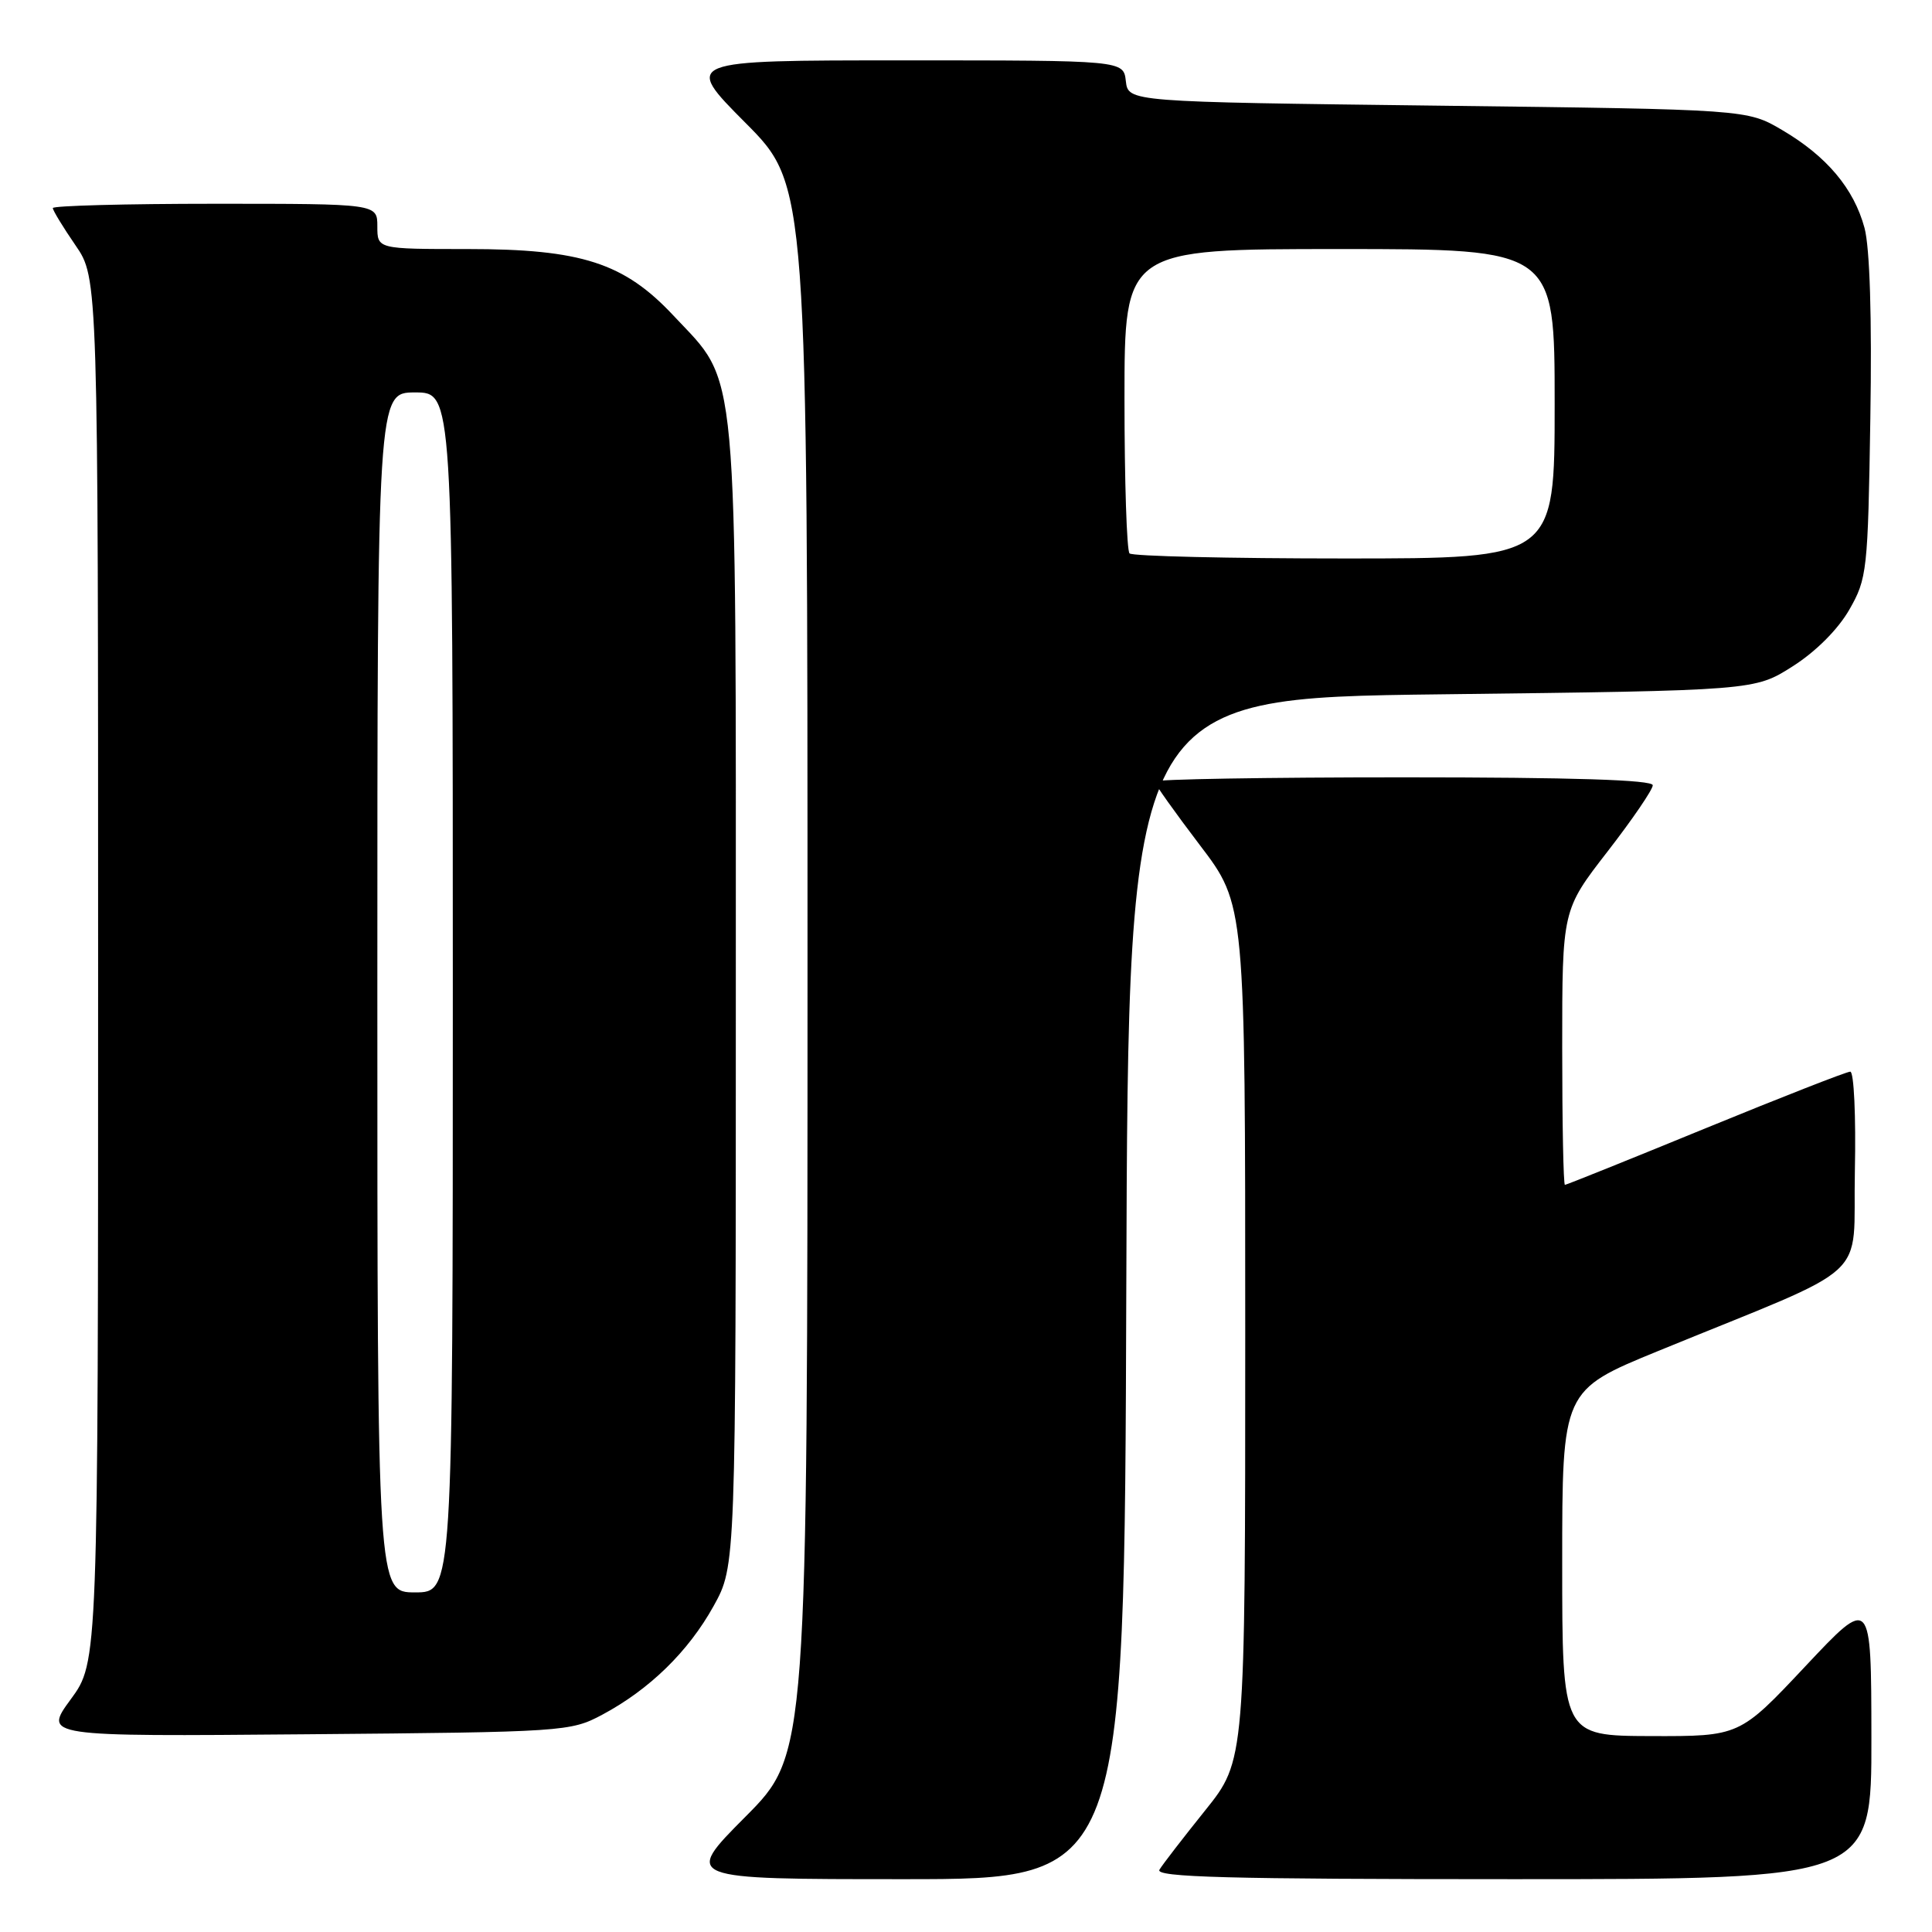 <?xml version="1.0" encoding="UTF-8" standalone="no"?>
<!DOCTYPE svg PUBLIC "-//W3C//DTD SVG 1.1//EN" "http://www.w3.org/Graphics/SVG/1.1/DTD/svg11.dtd" >
<svg xmlns="http://www.w3.org/2000/svg" xmlns:xlink="http://www.w3.org/1999/xlink" version="1.1" viewBox="0 0 256 256">
 <g >
 <path fill="currentColor"
d=" M 149.24 170.75 C 149.50 92.50 149.50 92.50 191.00 92.00 C 232.50 91.50 232.50 91.50 237.54 88.29 C 240.60 86.35 243.55 83.39 245.04 80.79 C 247.40 76.67 247.51 75.67 247.83 55.42 C 248.05 42.05 247.76 32.83 247.06 30.21 C 245.65 24.98 242.05 20.70 236.14 17.23 C 231.50 14.50 231.50 14.50 190.50 14.00 C 149.50 13.50 149.50 13.50 149.18 10.75 C 148.87 8.00 148.87 8.00 119.71 8.00 C 90.54 8.00 90.54 8.00 98.77 16.27 C 107.00 24.54 107.00 24.54 107.00 128.50 C 107.00 232.46 107.00 232.46 98.77 240.73 C 90.54 249.00 90.54 249.00 119.77 249.00 C 148.99 249.00 148.99 249.00 149.24 170.75 Z  M 247.97 230.25 C 247.95 211.50 247.95 211.50 239.22 220.79 C 230.50 230.07 230.50 230.07 218.75 230.04 C 207.00 230.00 207.00 230.00 207.00 207.11 C 207.00 184.22 207.00 184.22 219.75 179.00 C 248.64 167.17 245.46 170.08 245.78 155.16 C 245.93 147.92 245.66 142.00 245.17 142.00 C 244.68 142.00 236.06 145.38 226.00 149.50 C 215.94 153.63 207.55 157.00 207.36 157.00 C 207.16 157.00 207.00 148.81 207.00 138.79 C 207.00 120.58 207.00 120.58 213.00 112.84 C 216.30 108.58 219.00 104.63 219.00 104.05 C 219.00 103.34 208.40 103.00 186.00 103.00 C 167.85 103.00 153.00 103.25 153.00 103.56 C 153.00 103.87 155.70 107.66 159.00 112.00 C 165.00 119.88 165.00 119.88 165.00 176.58 C 165.00 233.28 165.00 233.28 159.69 239.89 C 156.77 243.53 154.04 247.06 153.63 247.75 C 153.04 248.74 162.66 249.00 200.44 249.00 C 248.00 249.00 248.00 249.00 247.97 230.25 Z  M 79.80 227.21 C 86.07 223.86 91.22 218.83 94.56 212.80 C 97.50 207.50 97.50 207.50 97.50 132.00 C 97.50 46.37 97.94 51.12 89.23 41.81 C 82.70 34.83 77.03 33.00 61.96 33.00 C 50.00 33.00 50.00 33.00 50.00 30.00 C 50.00 27.00 50.00 27.00 28.50 27.00 C 16.67 27.00 7.00 27.26 7.00 27.57 C 7.00 27.88 8.35 30.10 10.00 32.50 C 13.00 36.86 13.00 36.86 13.00 128.55 C 13.00 220.23 13.00 220.23 9.38 225.16 C 5.76 230.10 5.76 230.10 40.63 229.80 C 74.79 229.51 75.59 229.45 79.80 227.21 Z  M 149.67 73.33 C 149.30 72.97 149.00 63.74 149.00 52.83 C 149.00 33.00 149.00 33.00 177.50 33.00 C 206.00 33.00 206.00 33.00 206.00 53.50 C 206.00 74.00 206.00 74.00 178.17 74.00 C 162.86 74.00 150.03 73.70 149.67 73.33 Z  M 50.00 131.50 C 50.00 52.00 50.00 52.00 55.00 52.00 C 60.00 52.00 60.00 52.00 60.00 131.50 C 60.00 211.00 60.00 211.00 55.00 211.00 C 50.00 211.00 50.00 211.00 50.00 131.50 Z "/>
</g>
</svg>